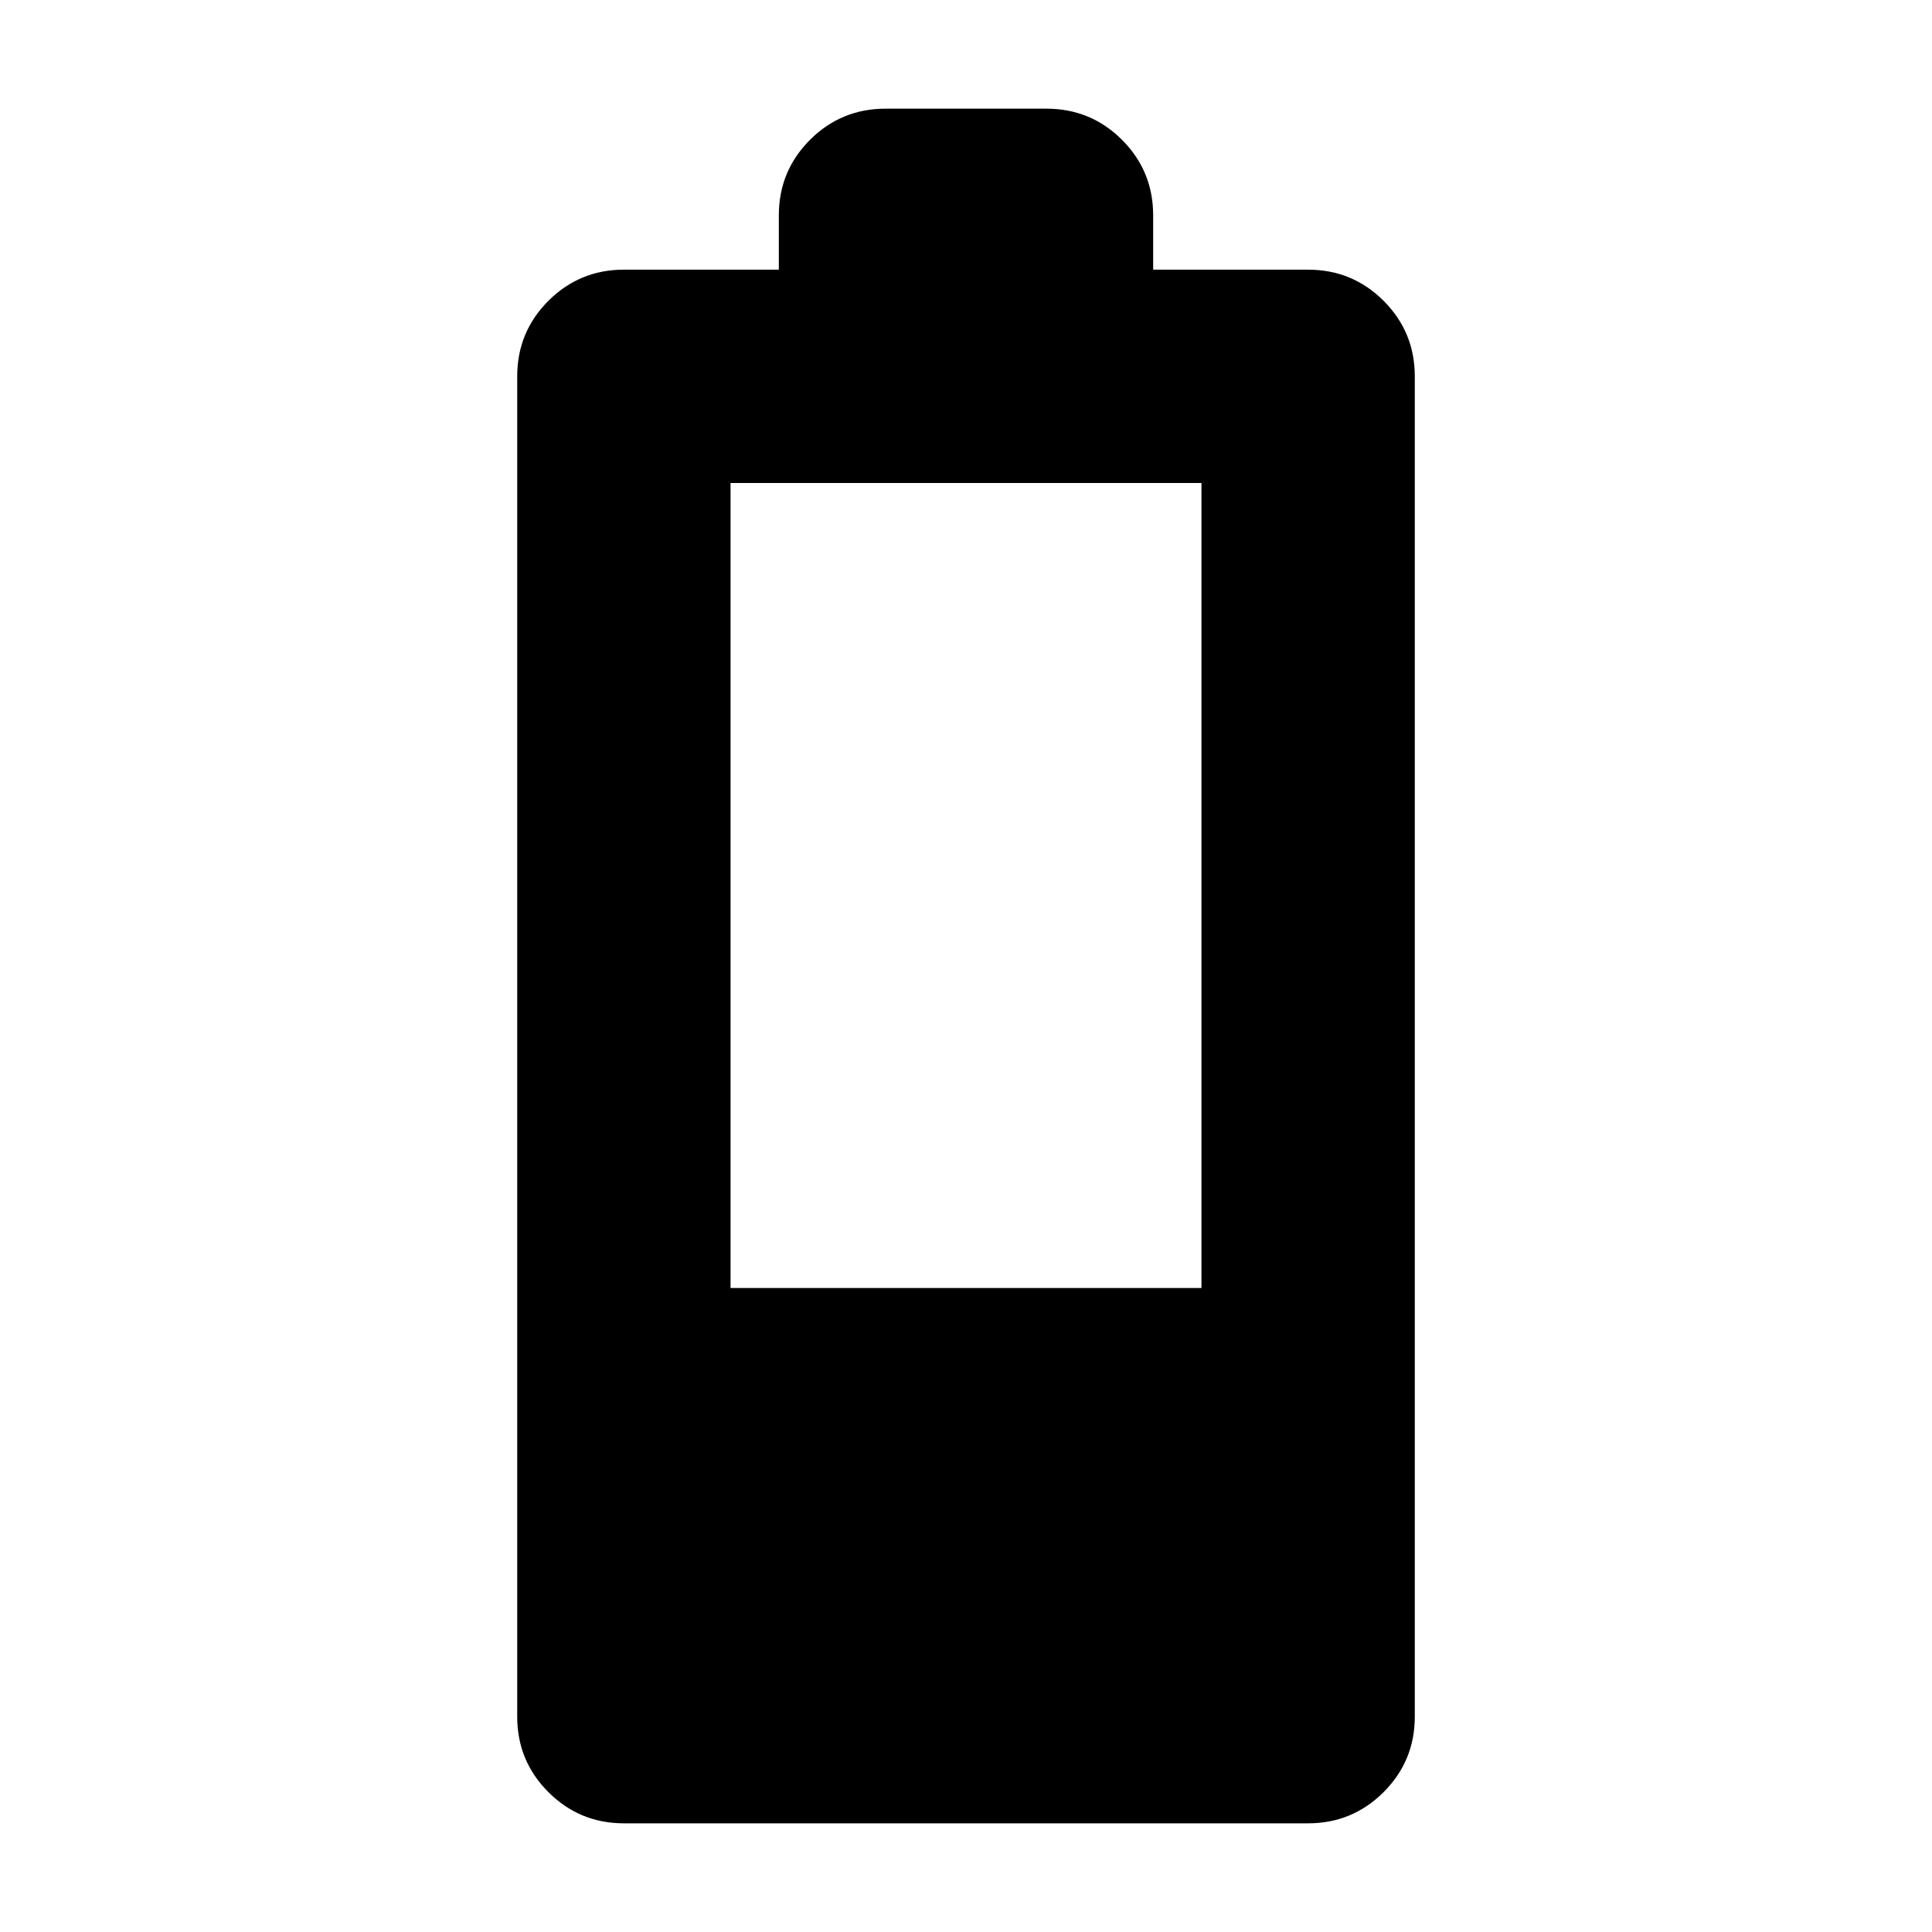 <svg xmlns="http://www.w3.org/2000/svg" height="24" width="24"><path d="M7.75 22.65Q7.2 22.65 6.812 22.262Q6.425 21.875 6.425 21.325V4.675Q6.425 4.125 6.812 3.737Q7.2 3.35 7.75 3.35H9.675V2.675Q9.675 2.125 10.062 1.737Q10.45 1.35 11 1.35H13Q13.55 1.35 13.938 1.737Q14.325 2.125 14.325 2.675V3.35H16.25Q16.8 3.35 17.188 3.737Q17.575 4.125 17.575 4.675V21.325Q17.575 21.875 17.188 22.262Q16.8 22.65 16.25 22.65ZM9.075 16H14.925V6H9.075Z"/></svg>